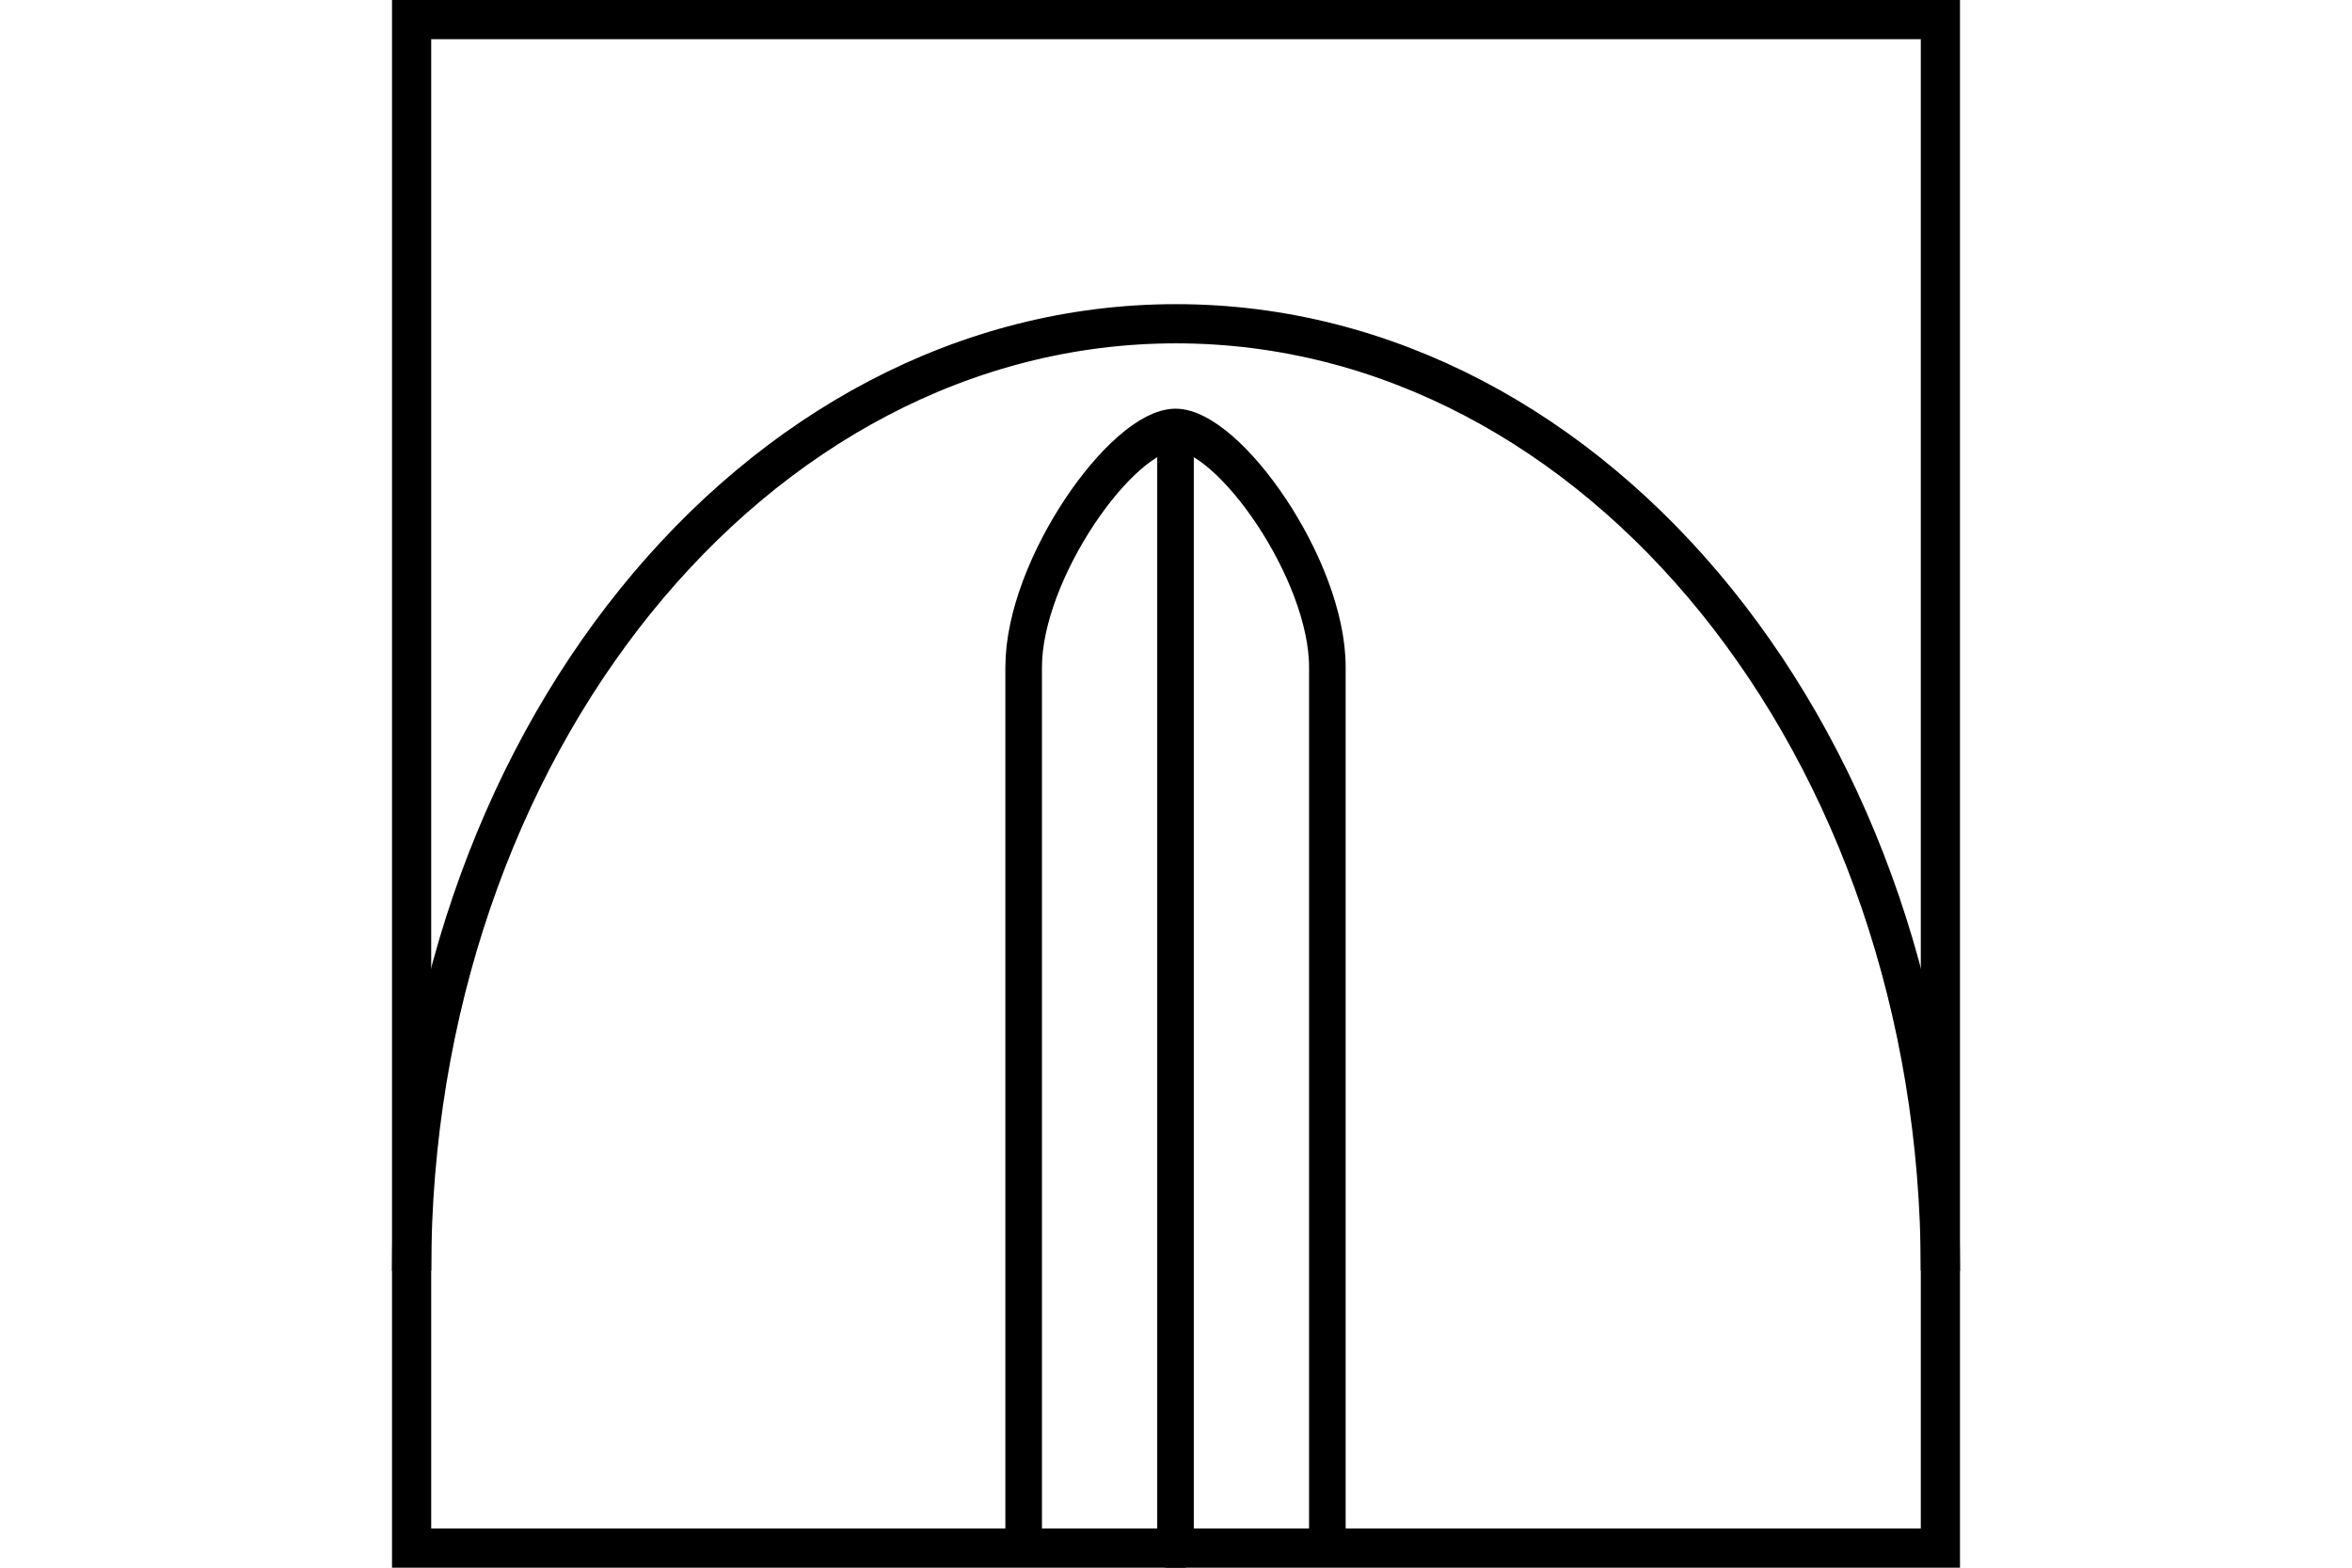 <?xml version="1.0" encoding="UTF-8" standalone="no"?>
<svg
   xmlns:dc="http://purl.org/dc/elements/1.1/"
   xmlns:cc="http://creativecommons.org/ns#"
   xmlns:rdf="http://www.w3.org/1999/02/22-rdf-syntax-ns#"
   xmlns:svg="http://www.w3.org/2000/svg"
   xmlns="http://www.w3.org/2000/svg"
   id="NATO Map Symbol"
   height="400"
   width="600"
   version="1.1">
  <g
     id="g3758"
     transform="matrix(0.993,0,0,1.139,6.413,6.555)"
     style="stroke-width:9.399;stroke-miterlimit:4;stroke-dasharray:none">
    <path
       d="M 256.521,341.507 V 143.689 c 0,-21.989 25.383,-53.196 39.01,-53.196 13.628,0 39.01,31.207 39.01,53.196 v 197.818"
       id="path2986"
       style="fill:none;stroke:#000000;stroke-width:9.399;stroke-linecap:butt;stroke-linejoin:miter;stroke-miterlimit:4;stroke-dasharray:none;stroke-opacity:1" />
    <path
       d="M 295.531,92.14 V 341.507"
       id="path2988"
       style="fill:none;stroke:#000000;stroke-width:9.399;stroke-linecap:round;stroke-linejoin:miter;stroke-miterlimit:4;stroke-dasharray:none;stroke-opacity:1" />
  </g>
  <path
     id="AD Dome"
     d="M 105,324.204 C 105,190.773 192.304,82.606 300,82.606 407.696,82.606 495,190.773 495,324.204"
     style="opacity:1;fill:none;fill-opacity:1;stroke:#000000;stroke-width:10;stroke-linecap:butt;stroke-linejoin:miter;stroke-miterlimit:4;stroke-dasharray:none;stroke-opacity:1" />
  <path
     id="Neutral Frame"
     style="opacity:1;fill:none;fill-opacity:1;stroke:#000000;stroke-width:10;stroke-linecap:butt;stroke-linejoin:miter;stroke-miterlimit:4;stroke-dasharray:none;stroke-dashoffset:0;stroke-opacity:1"
     d="M 105,5 H 495 V 395 H 105 Z" />
</svg>
